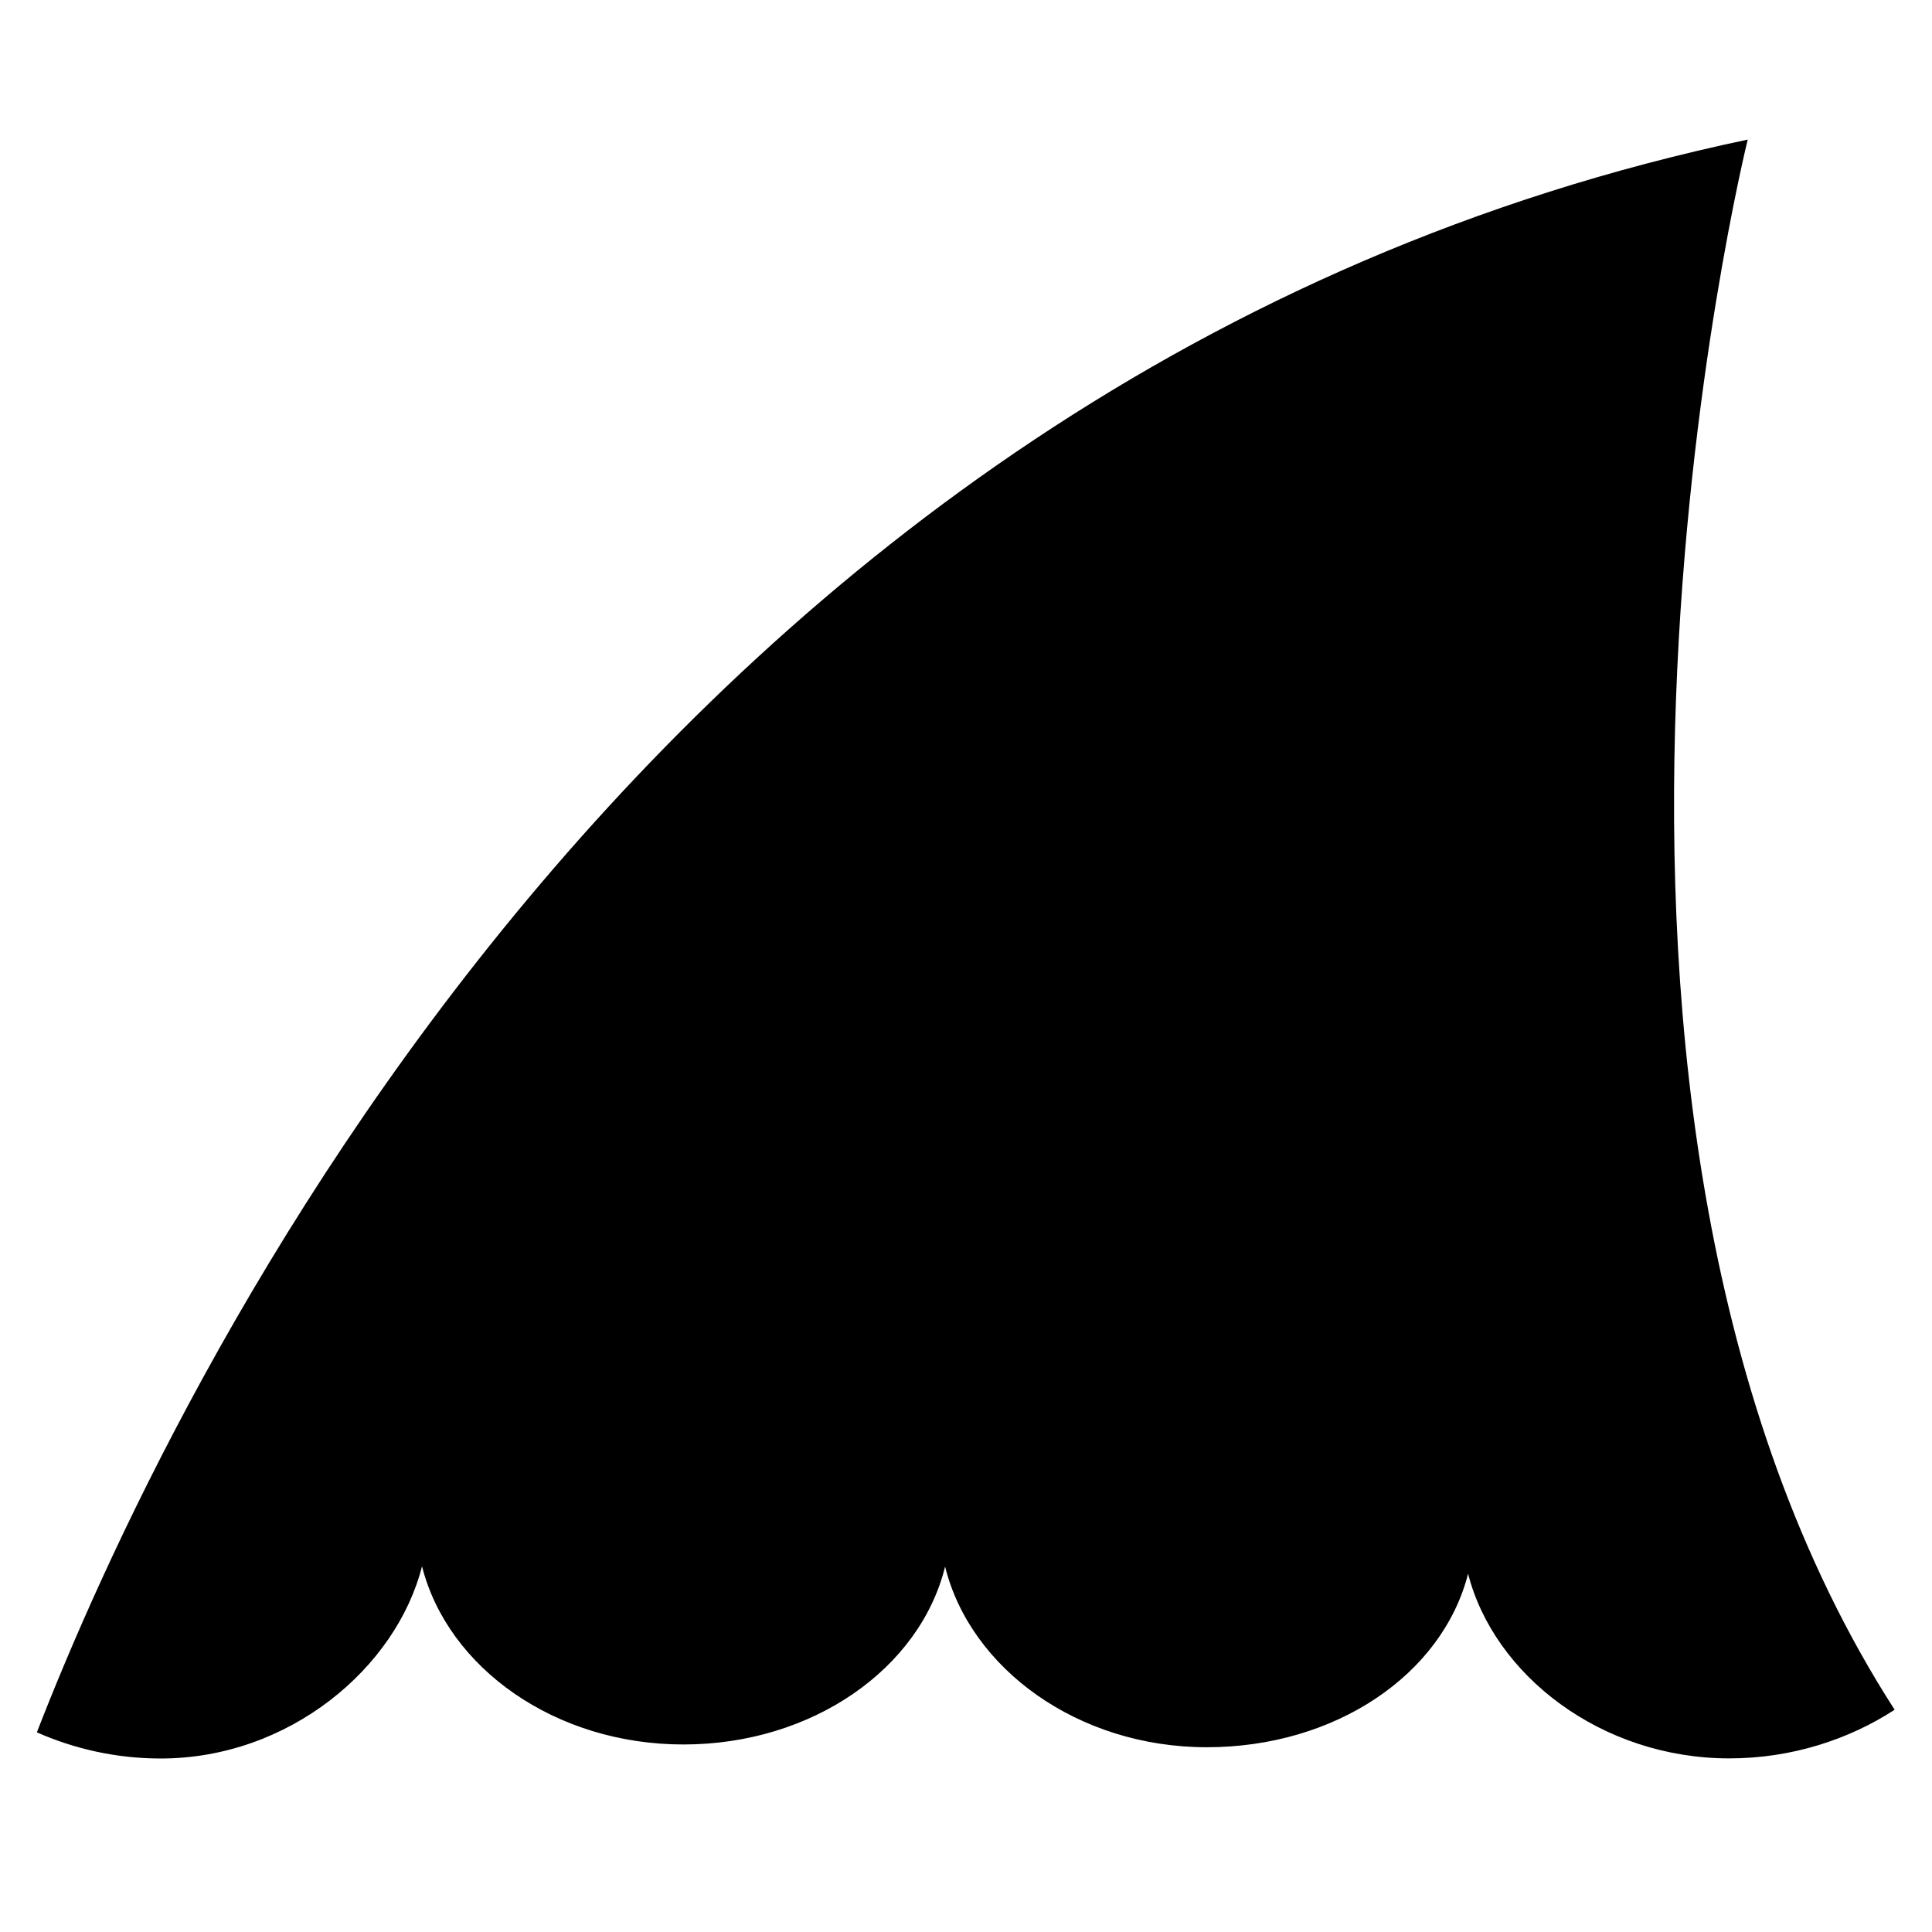 <svg xmlns="http://www.w3.org/2000/svg" xmlns:xlink="http://www.w3.org/1999/xlink" version="1.1" id="Layer_1" x="0px" y="0px" width="100px" height="100px" viewBox="0 0 100 100" enable-background="new 0 0 100 100" xml:space="preserve">
<path d="M8.314,91.02c6.652,0,12.199-4.696,13.529-9.949c1.332,5.253,6.88,9.223,13.53,9.223c6.675,0,12.243-3.926,13.545-9.207  c1.308,5.281,6.873,9.35,13.548,9.35c6.638,0,12.182-3.742,13.522-8.98c1.339,5.238,6.884,9.557,13.521,9.557  c3.235,0,6.204-0.986,8.557-2.518c-20.04-31.113-7.604-81.271-7.604-81.271C33.538,19.207,8.562,72.522,1.908,89.665  C3.823,90.513,6.001,91.02,8.314,91.02z"/>
</svg>